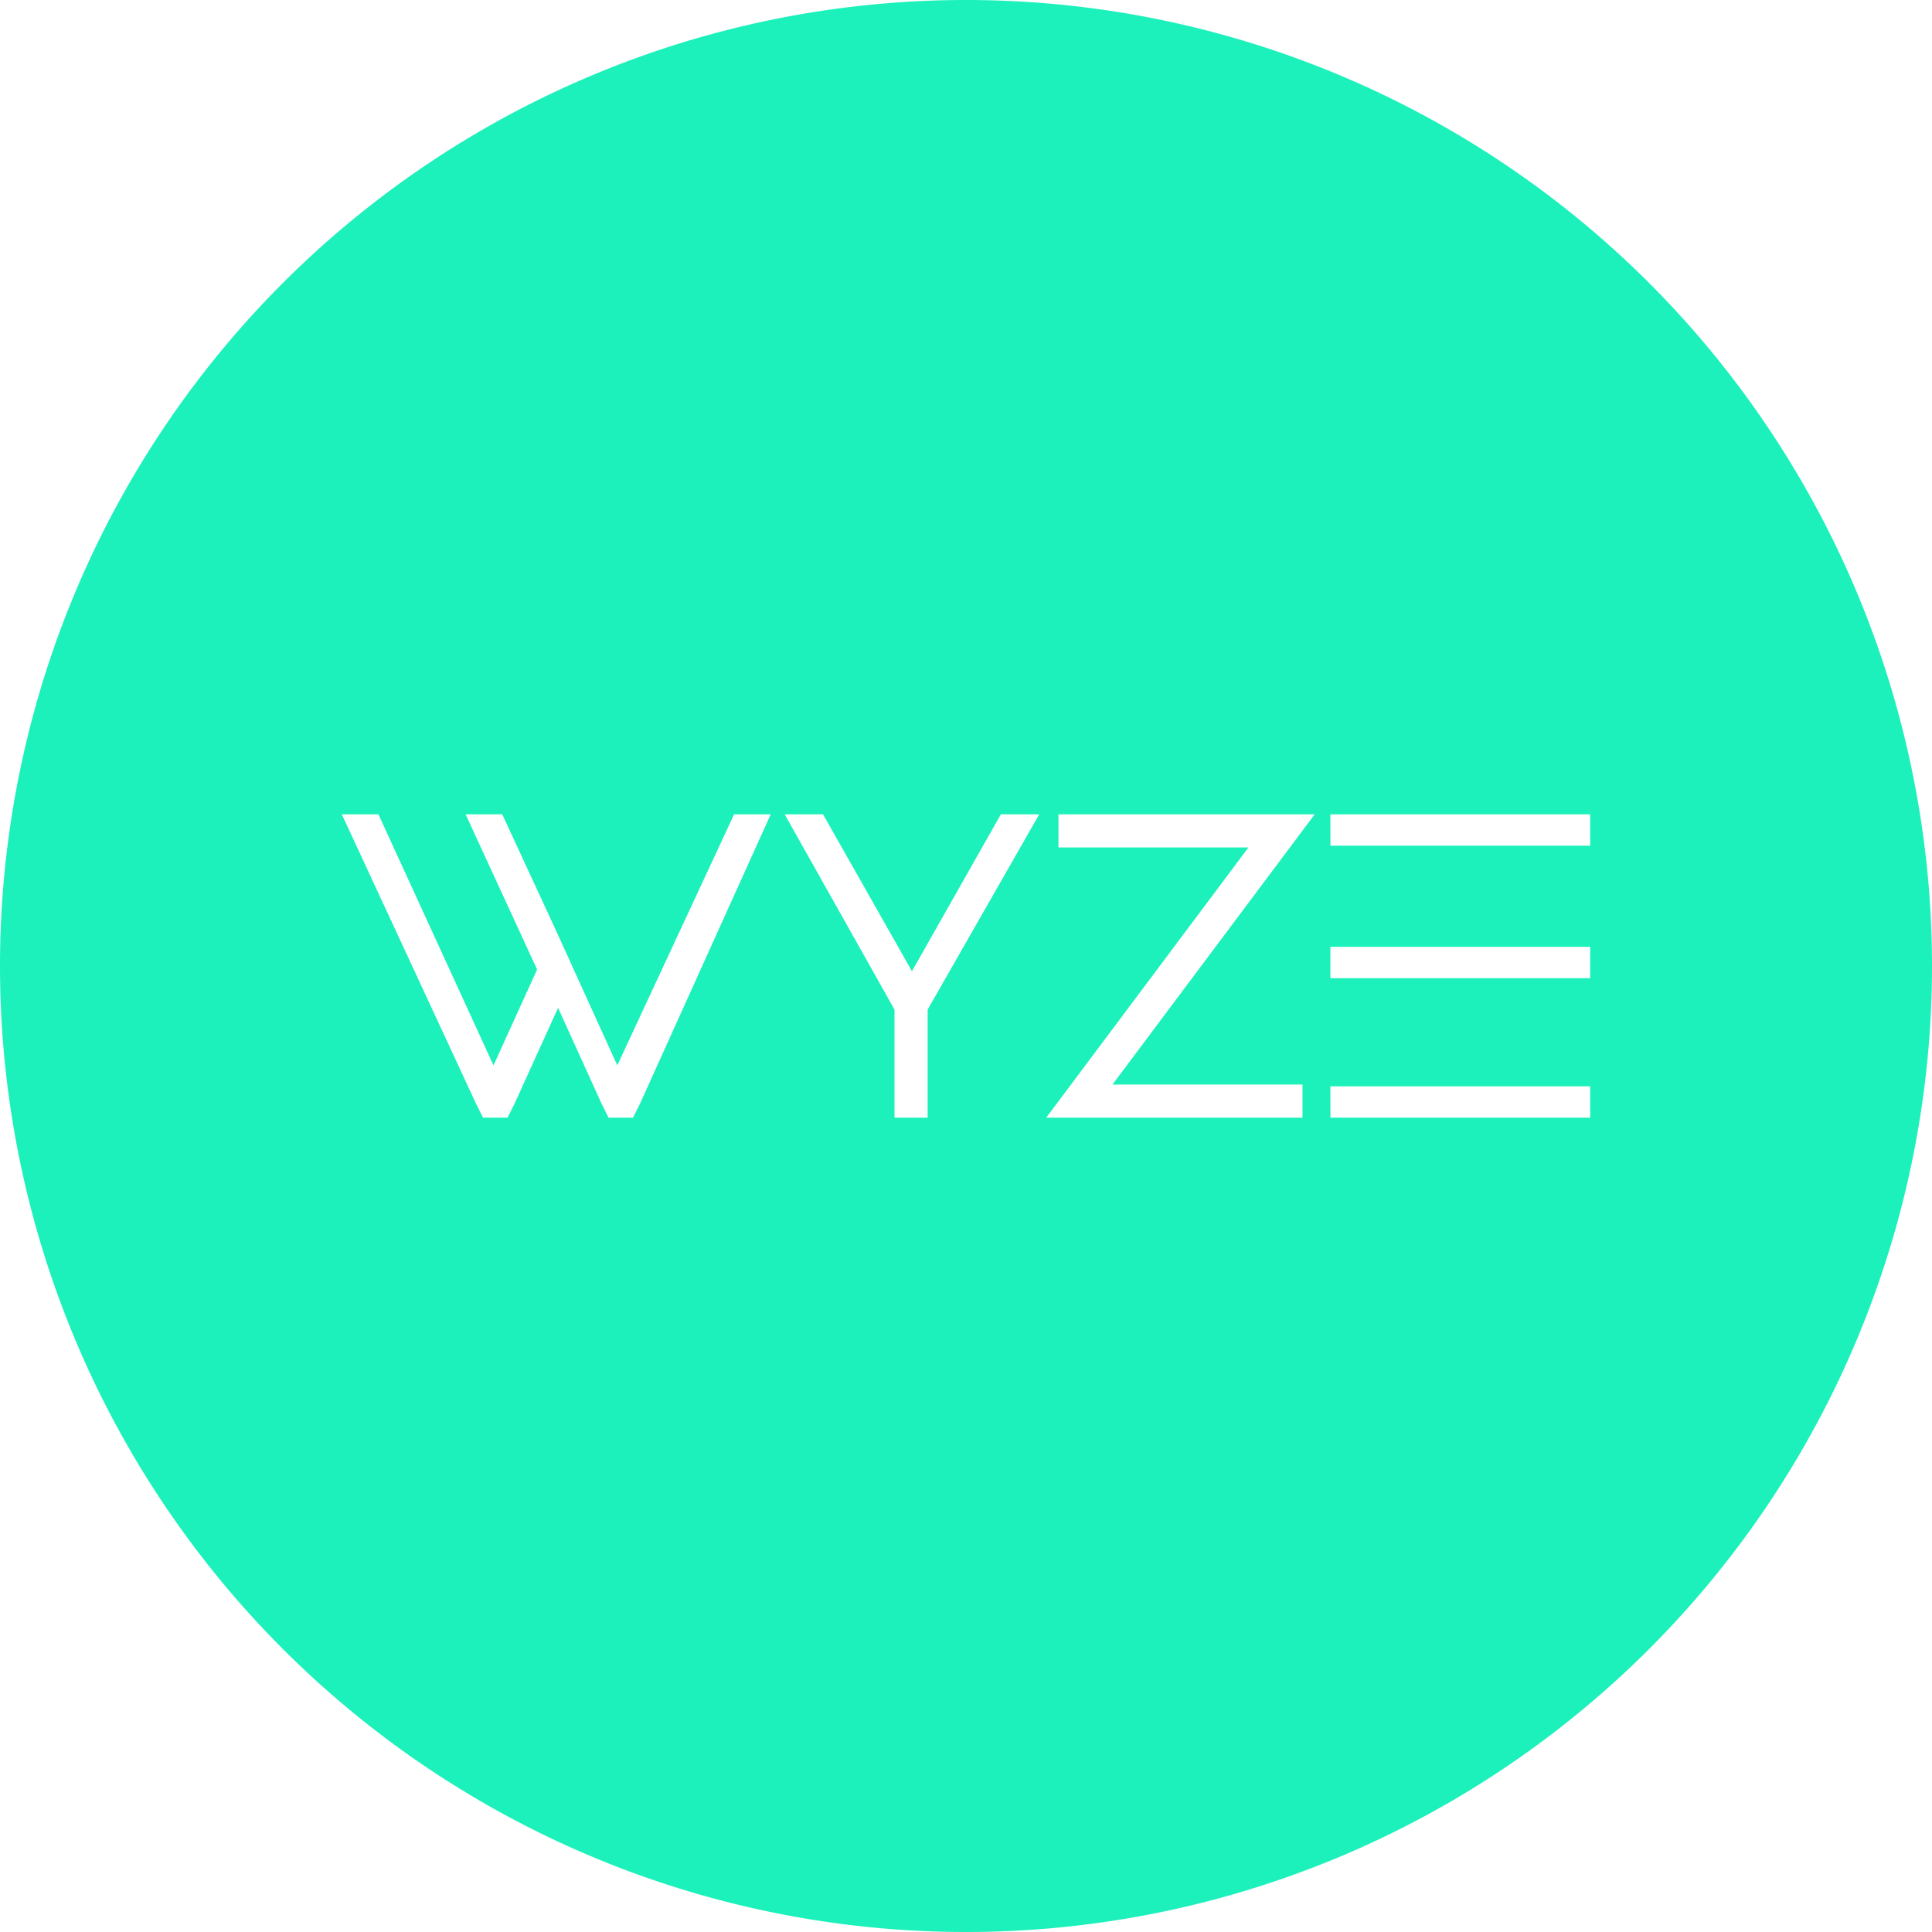 <?xml version="1.0" encoding="UTF-8" standalone="no"?>
<!-- Uploaded to: SVG Repo, www.svgrepo.com, Generator: SVG Repo Mixer Tools -->

<svg
   width="800px"
   height="800px"
   viewBox="0 0 1024 1024"
   version="1.1"
   id="svg6"
   sodipodi:docname="wyze.svg"
   inkscape:version="1.1.1 (3bf5ae0d25, 2021-09-20)"
   xmlns:inkscape="http://www.inkscape.org/namespaces/inkscape"
   xmlns:sodipodi="http://sodipodi.sourceforge.net/DTD/sodipodi-0.dtd"
   xmlns="http://www.w3.org/2000/svg"
   xmlns:svg="http://www.w3.org/2000/svg">
  <defs
     id="defs10" />
  <sodipodi:namedview
     id="namedview8"
     pagecolor="#ffffff"
     bordercolor="#666666"
     borderopacity="1.0"
     inkscape:pageshadow="2"
     inkscape:pageopacity="0.0"
     inkscape:pagecheckerboard="0"
     showgrid="false"
     inkscape:zoom="1.5432605"
     inkscape:cx="394.94303"
     inkscape:cy="302.93005"
     inkscape:window-width="3840"
     inkscape:window-height="2097"
     inkscape:window-x="1912"
     inkscape:window-y="-8"
     inkscape:window-maximized="1"
     inkscape:current-layer="svg6" />
  <path
     id="circle2"
     style="fill:#1cf1bb;stroke-width:0.781"
     d="M 400 0 A 400 400 0 0 0 0 400 A 400 400 0 0 0 400 800 A 400 400 0 0 0 800 400 A 400 400 0 0 0 400 0 z M 192.797 337.188 L 207.961 337.188 L 230.344 385.555 L 237.562 401.438 L 255.609 441.148 L 303.977 337.188 L 319.141 337.188 L 265 457.031 L 262.109 462.805 L 252 462.805 L 249.109 457.031 L 231.094 417.32 L 213.047 457.031 L 210.156 462.805 L 200.016 462.805 L 197.125 457.031 L 141.539 337.195 L 156.695 337.195 L 204.352 441.156 L 222.398 401.445 L 192.797 337.188 z M 324.914 337.188 L 340.797 337.188 L 377.617 402.164 L 414.438 337.188 L 430.32 337.188 L 384.117 418.047 L 384.117 462.812 L 370.398 462.812 L 370.398 418.047 L 324.914 337.188 z M 438.281 337.188 L 544.391 337.188 L 460.648 449.094 L 539.336 449.094 L 539.336 462.812 L 433.211 462.812 L 516.961 350.906 L 438.281 350.906 L 438.281 337.188 z M 550.891 337.188 L 658.461 337.188 L 658.461 350.18 L 550.906 350.18 L 550.891 337.188 z M 550.891 392.055 L 658.461 392.055 L 658.461 405.055 L 550.891 405.055 L 550.891 392.055 z M 550.891 449.812 L 658.461 449.812 L 658.461 462.805 L 550.906 462.805 L 550.891 449.812 z "
     transform="scale(1.28)" />
</svg>
